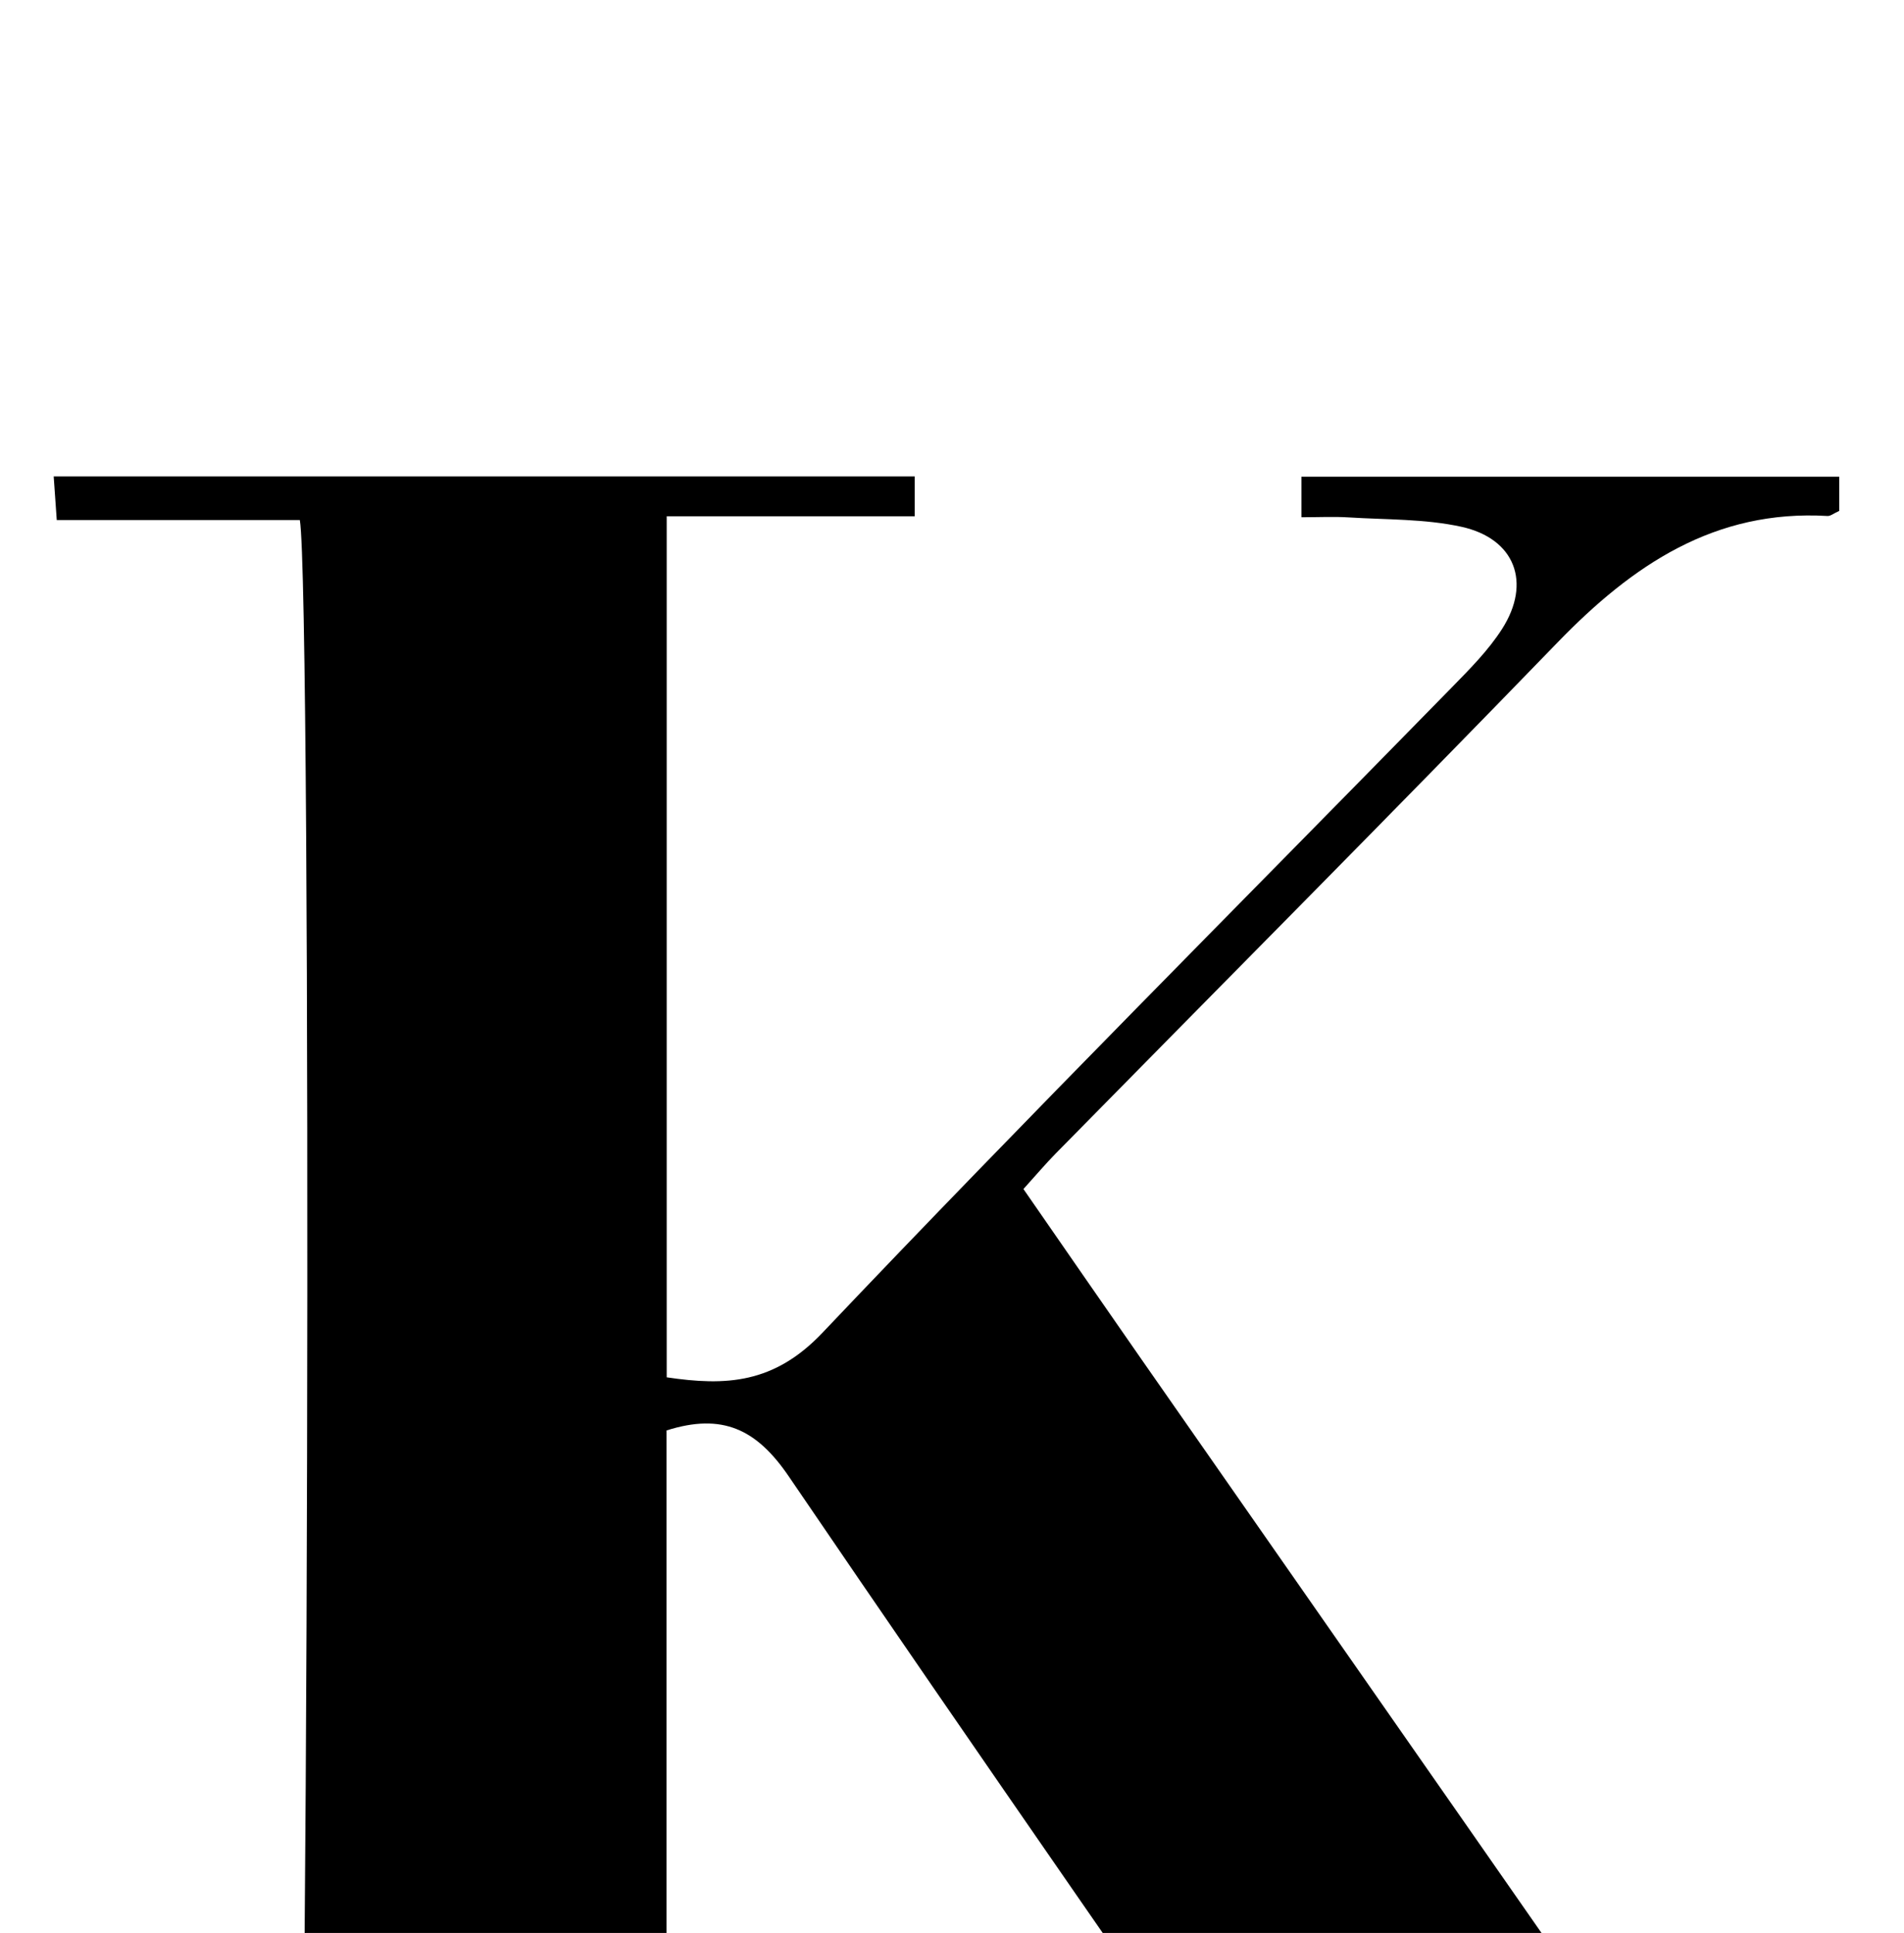 <?xml version="1.0" encoding="iso-8859-1"?>
<!-- Generator: Adobe Illustrator 25.2.1, SVG Export Plug-In . SVG Version: 6.00 Build 0)  -->
<svg version="1.1" xmlns="http://www.w3.org/2000/svg" xmlns:xlink="http://www.w3.org/1999/xlink" x="0px" y="0px"
	 viewBox="0 0 184.726 187.528" style="enable-background:new 0 0 184.726 187.528;" xml:space="preserve">
<g>
	<path d="M5.275,233.689c0-1.373,0-2.331,0-3.713c7.96,0,15.738,0,23.369,0c1.275-3.872,1.639-172.417,0.445-179.525
		c-7.658,0-15.418,0-23.583,0c-0.114-1.63-0.196-2.798-0.297-4.231c28.02,0,55.626,0,83.533,0c0,1.167,0,2.235,0,3.868
		c-7.854,0-15.769,0-24.058,0c0,28.123,0,55.685,0,83.535c5.738,0.855,10.411,0.629,15.104-4.317
		c20.069-21.149,40.684-41.778,61.074-62.623c1.741-1.78,3.542-3.589,4.871-5.668c2.872-4.494,1.251-8.772-3.96-9.911
		c-3.534-0.773-7.263-0.677-10.909-0.906c-1.46-0.092-2.931-0.015-4.602-0.015c0-1.557,0-2.625,0-3.939c17.442,0,34.695,0,52.18,0
		c0,1.303,0,2.364,0,3.322c-0.544,0.246-0.847,0.511-1.133,0.494c-10.95-0.644-18.931,4.766-26.183,12.256
		c-16.111,16.64-32.45,33.059-48.686,49.578c-1.036,1.055-1.992,2.189-3.146,3.463c3.882,5.601,7.647,11.063,11.441,16.505
		c21.717,31.154,43.493,62.266,65.084,93.507c2.357,3.411,4.805,5.181,8.958,4.503c1.591-0.26,3.259-0.042,5.156-0.042
		c0,1.521,0,2.586,0,3.919c-25.732,0-51.341,0-77.296,0c-0.126-1.038-0.254-2.094-0.456-3.761c7.842,0,15.401,0,23.951,0
		c-1.599-2.478-2.605-4.136-3.706-5.729c-18.661-26.989-37.441-53.898-55.9-81.025c-3.115-4.577-6.438-6.178-11.857-4.456
		c0,30.122,0,60.335,0,90.96c8.139,0,15.916,0,24.003,0c0.149,1.45,0.259,2.527,0.406,3.952
		C61.108,233.689,33.365,233.689,5.275,233.689z"/>
</g>
</svg>
